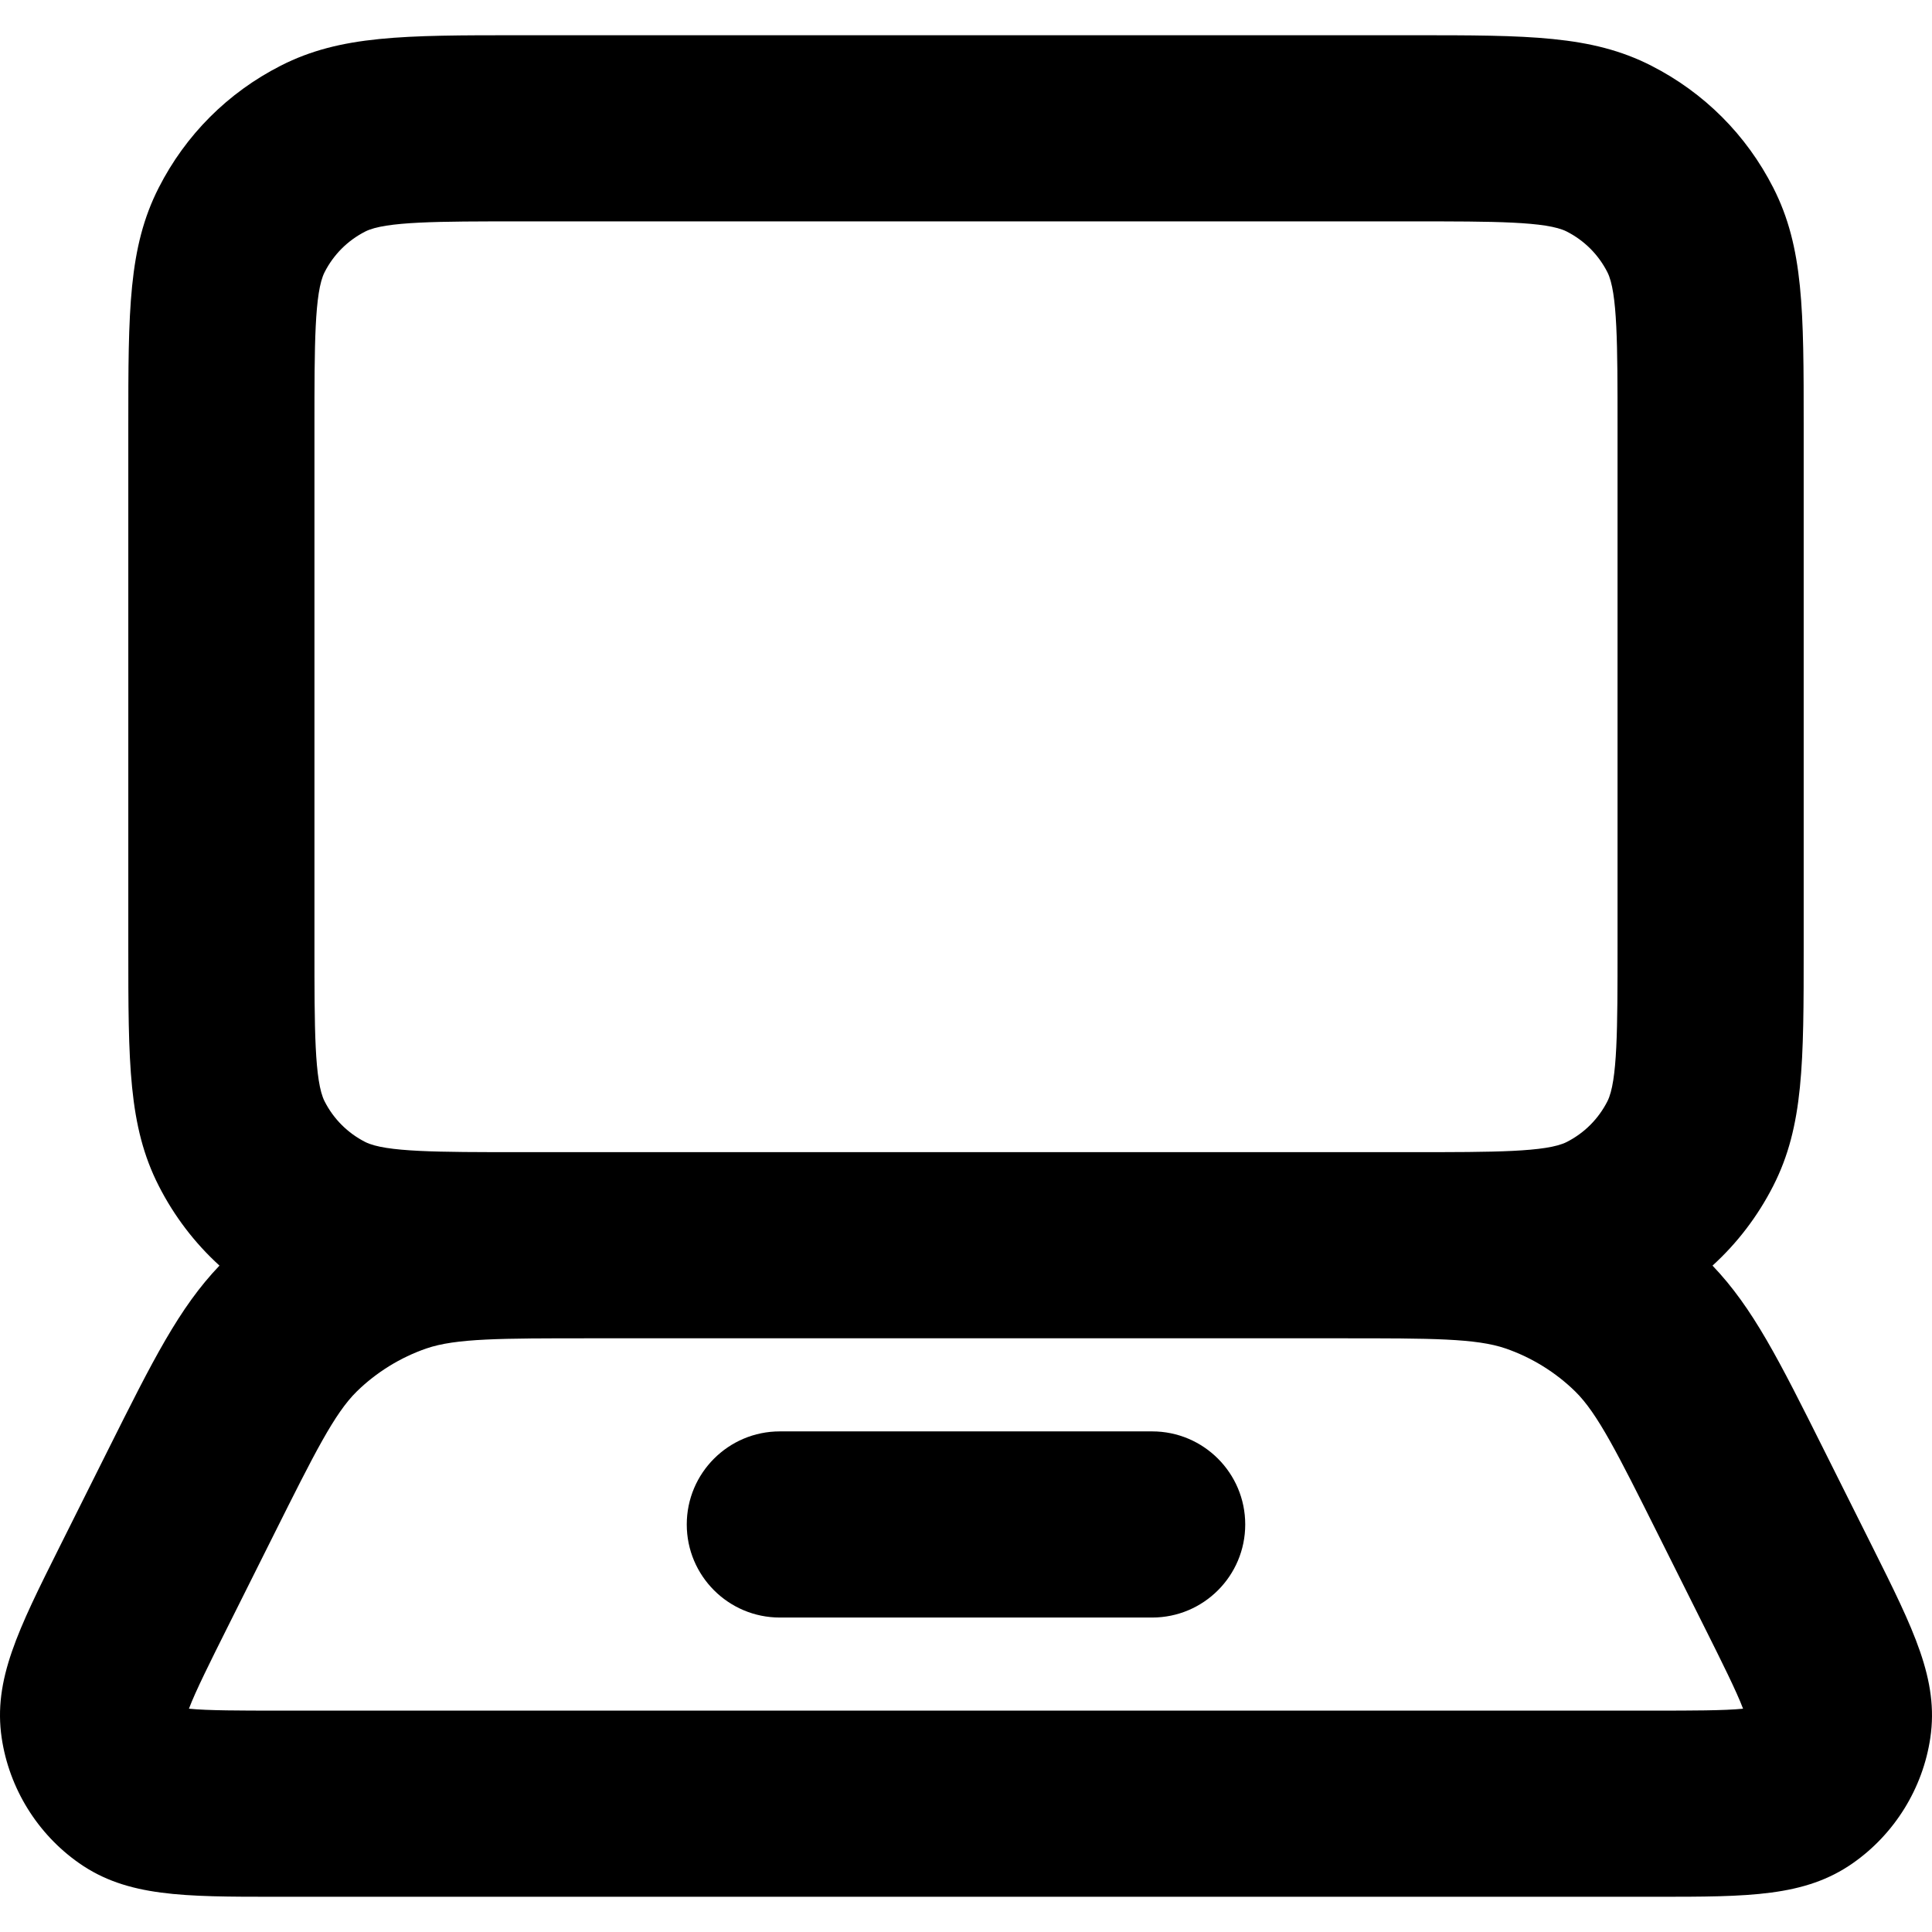 <svg xmlns="http://www.w3.org/2000/svg" viewBox="0 0 1024 1024" fill="currentcolor">
  <path d="M877.613,1005.328H146.388c-49.247,0-78.97,0-104.438-17.808-22.15-15.495-37.113-39.708-41.062-66.433-4.543-30.75,8.746-57.328,30.763-101.36l25.445-50.892c24-48,37.8-75.599,59.233-98.039-13.095-11.909-23.98-26.154-32.193-42.271-16.132-31.659-16.132-65.307-16.132-126.393V225.87c0-61.083,0-94.731,16.13-126.389,14.282-28.032,36.649-50.398,64.678-64.678,31.658-16.13,65.306-16.13,126.389-16.13h473.593c61.084,0,94.735,0,126.39,16.13,28.034,14.286,50.4,36.651,64.68,64.681,16.128,31.654,16.128,65.302,16.128,126.387v276.263c0,61.085,0,94.735-16.132,126.393-8.209,16.115-19.094,30.36-32.193,42.271,21.432,22.438,35.231,50.035,59.224,98.021l25.446,50.883c22.032,44.074,35.311,70.639,30.776,101.376-3.949,26.731-18.912,50.944-41.057,66.435-25.47,17.816-55.197,17.816-104.444,17.816ZM100.14,905.645c9.687,1.017,28.216,1.017,46.248,1.017h731.226c18.03,0,36.559,0,46.245-1.017-3.418-9.11-11.691-25.658-19.741-41.763l-25.463-50.921c-21.272-42.542-31.945-63.885-43.758-75.459-10.376-10.159-23.125-18.039-36.862-22.776-15.638-5.395-39.504-5.395-87.052-5.395h-397.964c-47.55,0-71.417,0-87.05,5.394-13.741,4.739-26.489,12.619-36.872,22.785-11.812,11.57-22.485,32.918-43.75,75.449l-25.435,50.869c-8.068,16.137-16.352,32.703-19.772,41.818ZM94.912,904.751s.008.003.012.004c-.007-.003-.011-.004-.012-.004ZM710.982,610.666h37.813c42.782,0,71.044,0,81.594-5.377,9.347-4.762,16.8-12.216,21.561-21.558,5.378-10.554,5.378-38.816,5.378-81.599V225.87c0-42.782,0-71.043-5.377-81.596-4.761-9.345-12.216-16.799-21.561-21.561-10.552-5.377-38.813-5.377-81.596-5.377h-473.593c-42.78,0-71.043,0-81.596,5.377-9.343,4.762-16.799,12.216-21.561,21.561-5.375,10.551-5.375,38.813-5.375,81.596v276.263c0,42.782,0,71.046,5.375,81.597,4.762,9.344,12.216,16.797,21.557,21.557,10.556,5.379,38.819,5.379,81.599,5.379h435.78ZM610.664,857.329h-197.331c-27.246,0-49.334-22.087-49.334-49.332s22.088-49.332,49.334-49.332h197.331c27.245,0,49.332,22.087,49.332,49.332s-22.087,49.332-49.332,49.332Z"/>
</svg>